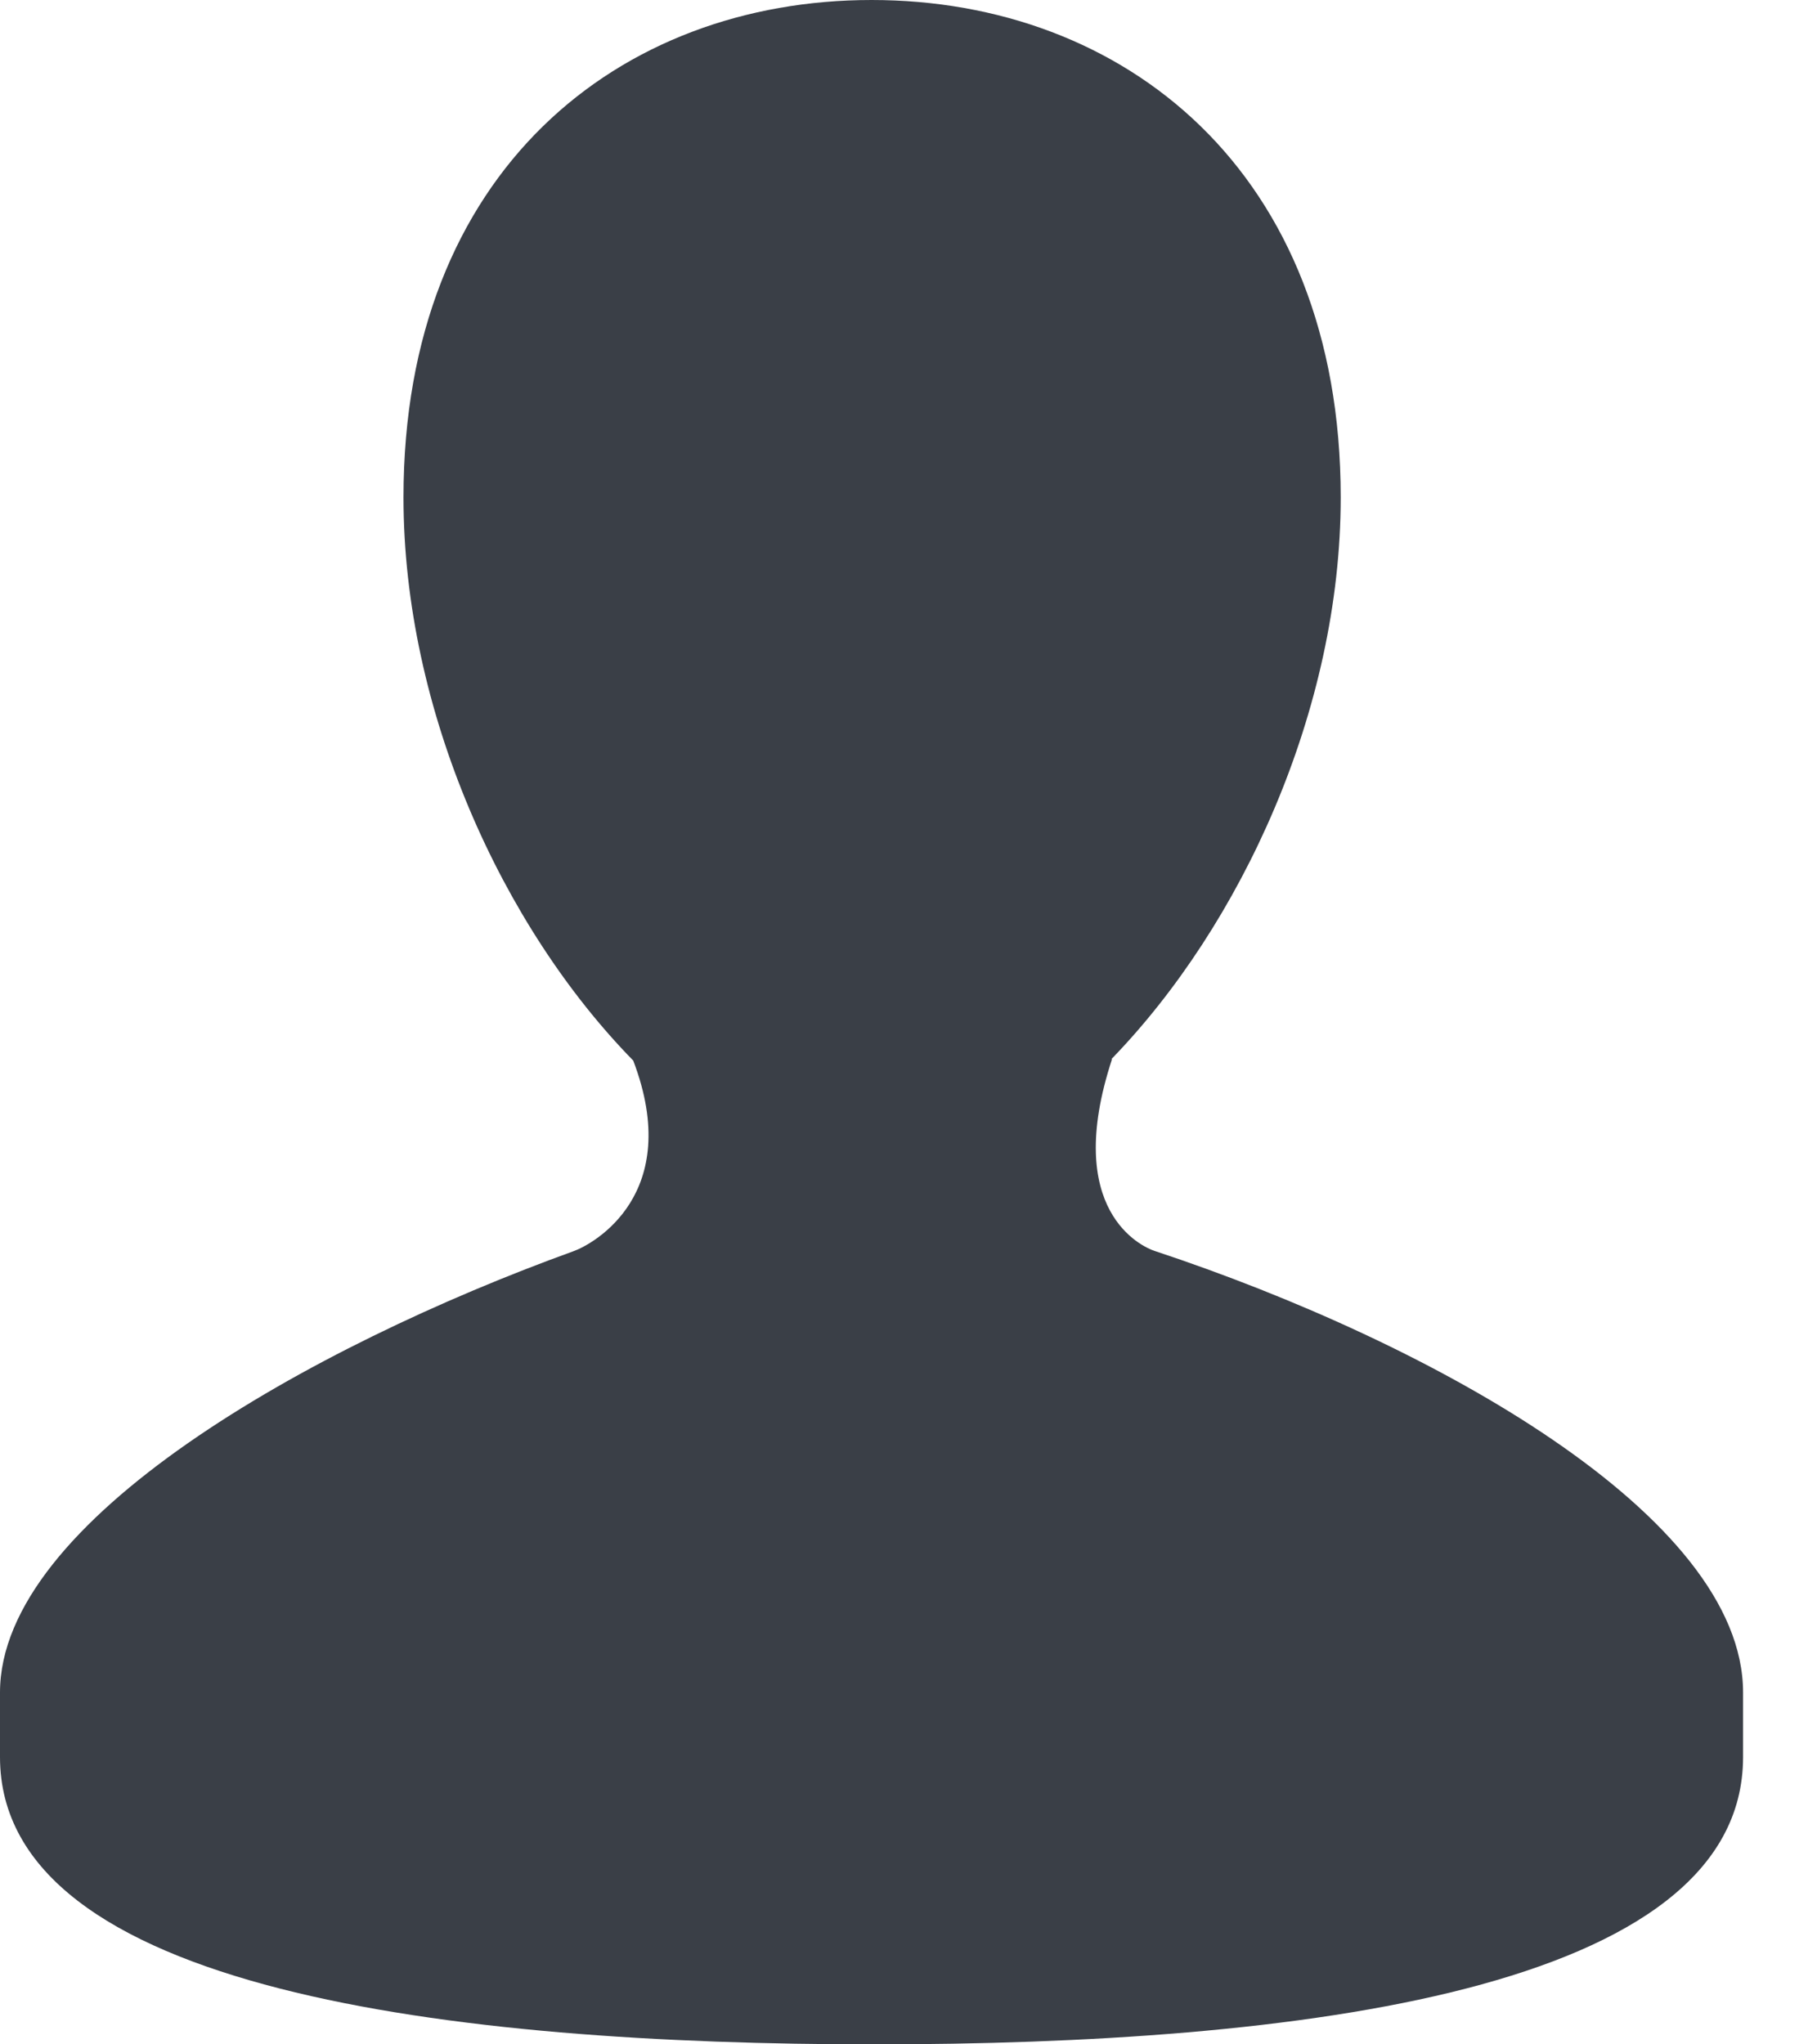 <svg width="16" height="18" viewBox="0 0 16 18" fill="none" xmlns="http://www.w3.org/2000/svg">
<path d="M10.167 11.014C10.056 10.978 9.353 10.661 9.792 9.326H9.786C10.931 8.146 11.806 6.248 11.806 4.379C11.806 1.506 9.896 0 7.675 0C5.453 0 3.553 1.506 3.553 4.379C3.553 6.256 4.424 8.162 5.576 9.338C6.025 10.516 5.222 10.954 5.054 11.015C2.728 11.856 0 13.389 0 14.902V15.47C0 17.531 3.998 18 7.697 18C11.402 18 15.349 17.531 15.349 15.47V14.902C15.349 13.344 12.607 11.822 10.167 11.014Z" fill="#3A3F47"/>
</svg>
